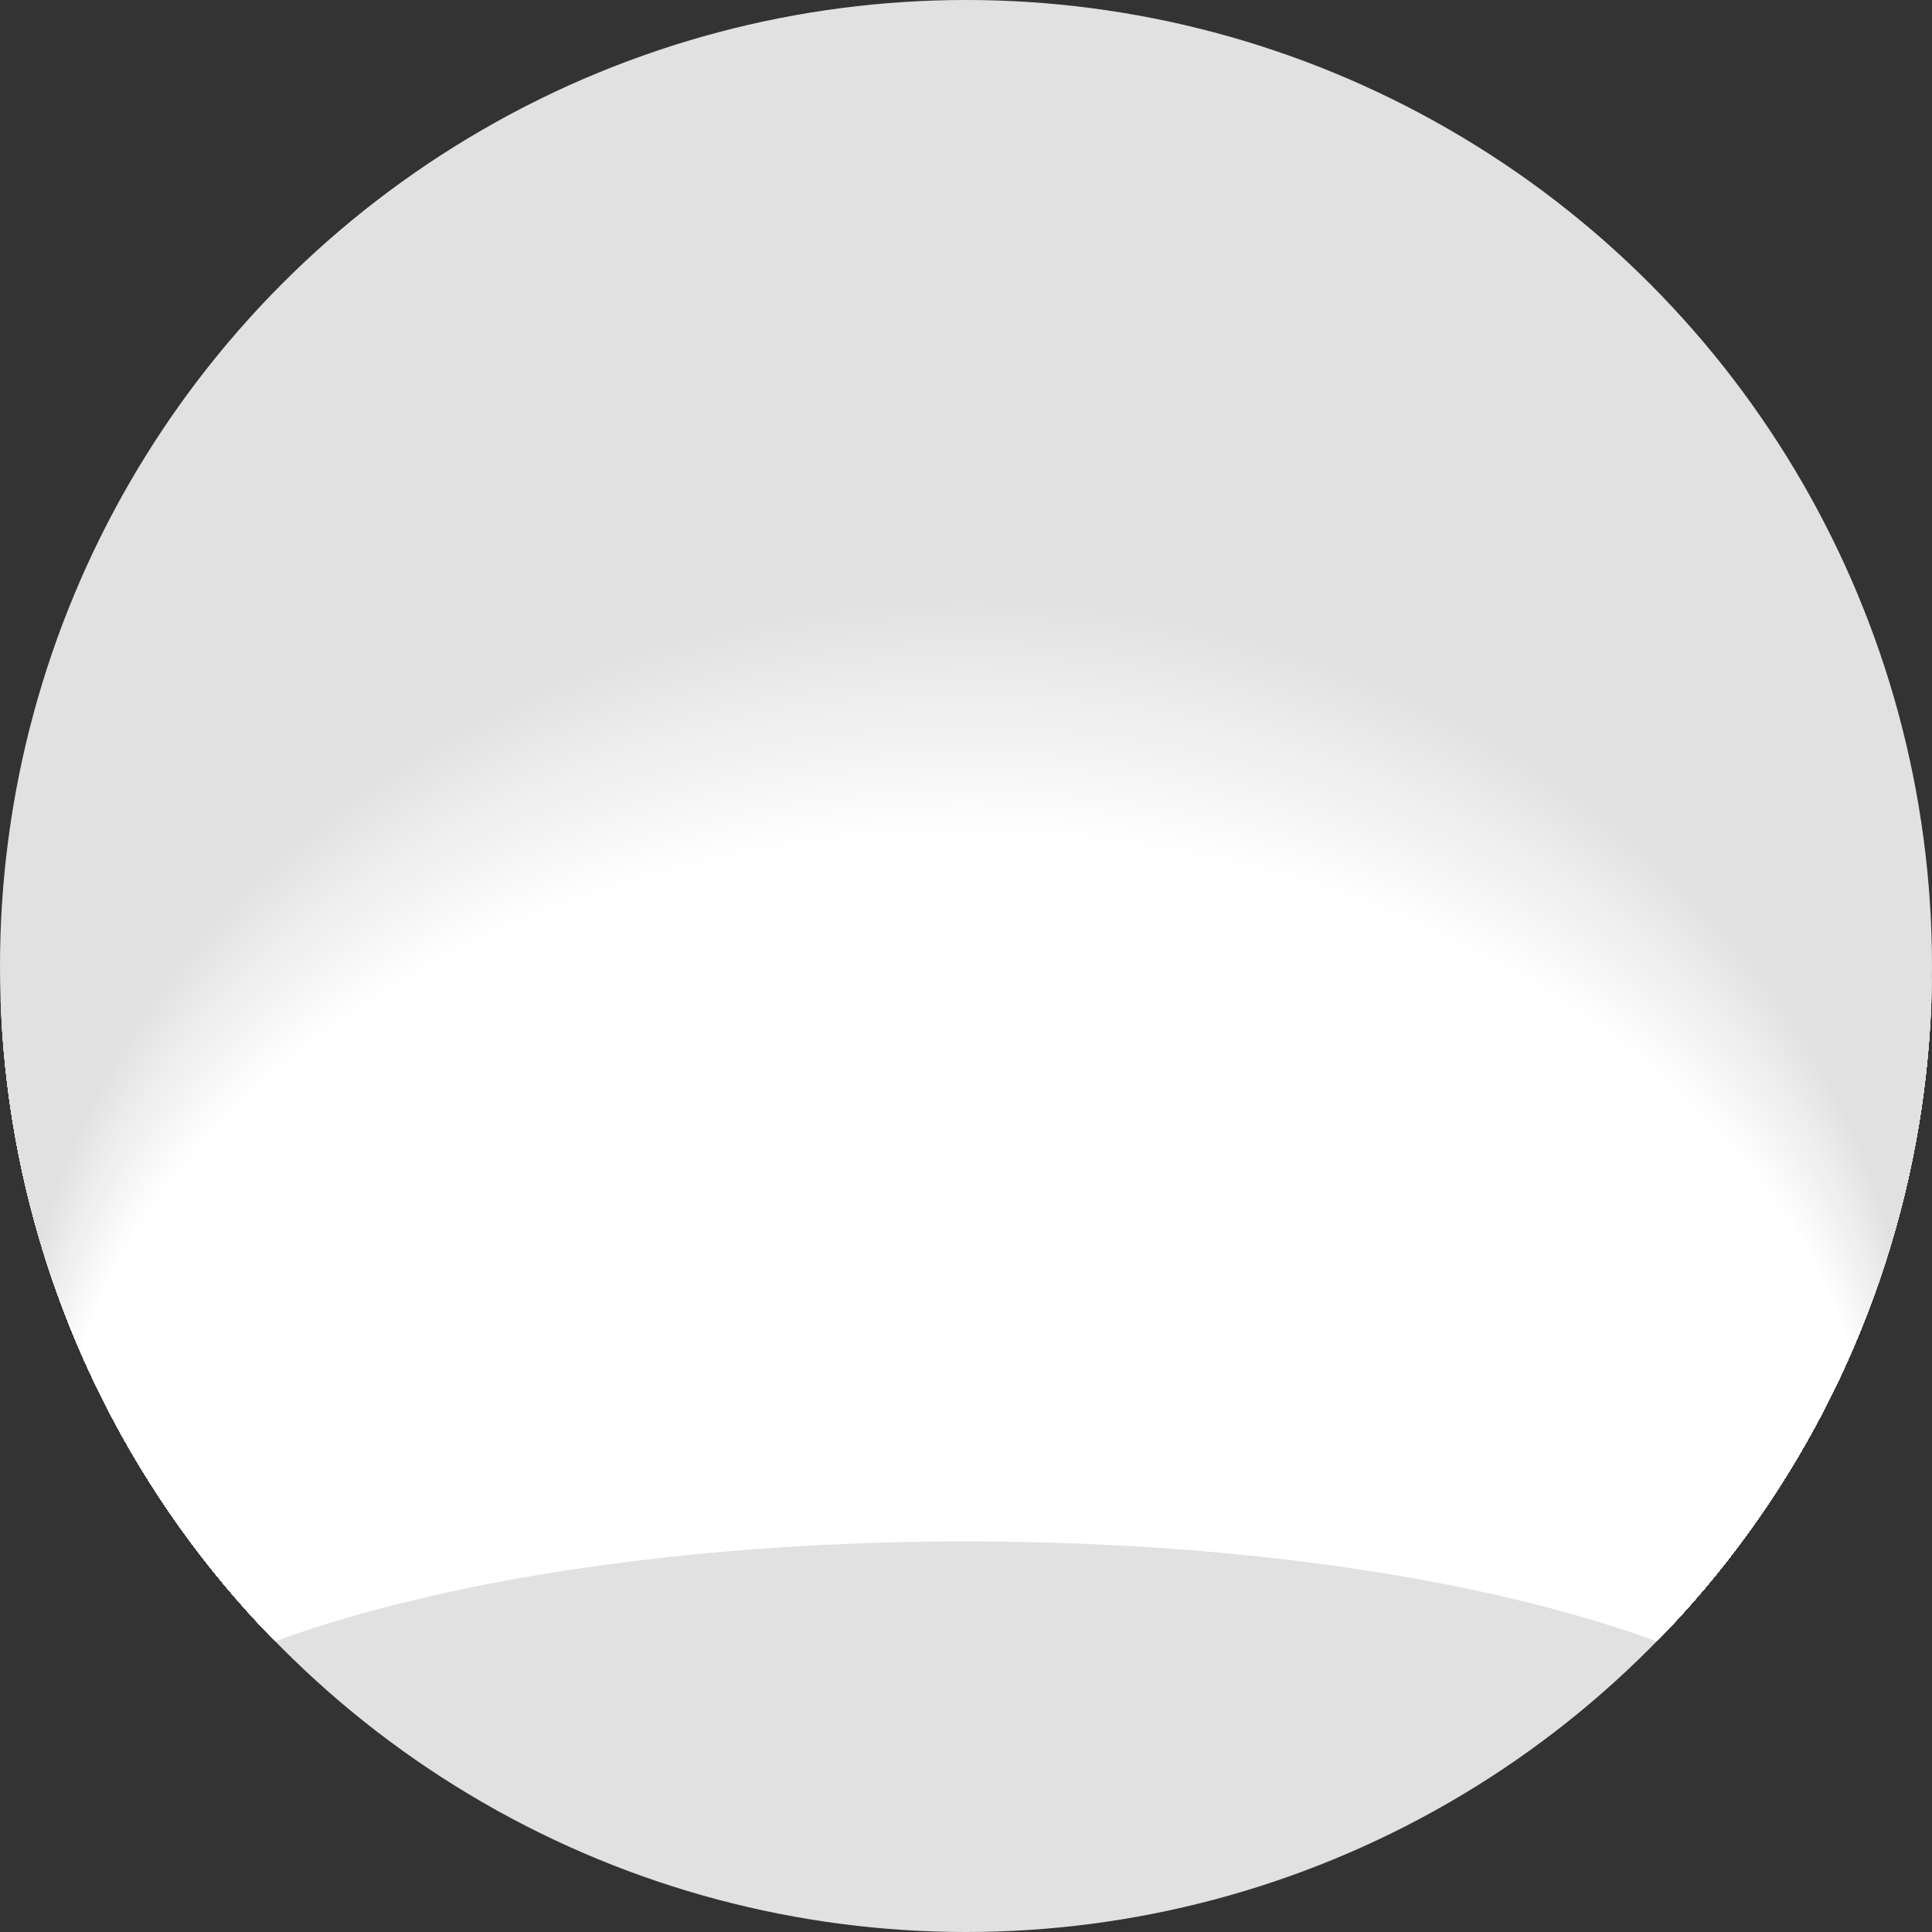 <svg xmlns="http://www.w3.org/2000/svg" width="100" height="100" viewBox="0 0 100 100">
    <rect x="0" y="0" width="100" height="100" fill="#333333" stroke="none"/>
    <defs>
        <clipPath id="tauit2q61a">
            <path data-name="패스 50389" d="M51.451 0a50 50 0 1 0 50 50 49.995 49.995 0 0 0-50-50z" transform="translate(-1.451)" style="fill:none"/>
        </clipPath>
    </defs>
    <g data-name="그룹 65486" transform="translate(-432 -1144)">
        <circle data-name="타원 1810" cx="50" cy="50" r="50" transform="translate(432 1144)" style="fill:#e1e1e1"/>
        <g data-name="그룹 65486">
            <g data-name="그룹 65489">
                <g data-name="그룹 65488" style="clip-path:url(#tauit2q61a)" transform="translate(432 1144)">
                    <path data-name="패스 50326" d="M53.062 65.856c21.971 0 40.8 6.119 48.873 14.825a50.555 50.555 0 0 0 4.194-20.239c0-28.689-23.778-51.927-53.066-51.925S0 31.761 0 60.454a50.527 50.527 0 0 0 4.2 20.227c8.046-8.706 26.9-14.825 48.865-14.825" transform="translate(-2.859 8.267)" style="fill:#e1e1e1"/>
                    <path data-name="패스 50327" d="M52.991 65.694c21.916 0 40.7 6.07 48.747 14.707a49.9 49.9 0 0 0 4.184-20.077c0-28.459-23.715-51.582-52.93-51.58S.065 31.873.065 60.335A49.906 49.906 0 0 0 4.251 80.4c8.027-8.637 26.833-14.707 48.741-14.707" transform="translate(-2.796 8.487)" style="fill:#e1e1e1"/>
                    <path data-name="패스 50328" d="M52.921 65.53c21.859 0 40.6 6.02 48.621 14.587a49.25 49.25 0 0 0 4.174-19.917c0-28.228-23.654-51.238-52.794-51.236S.131 31.982.131 60.213a49.249 49.249 0 0 0 4.176 19.9c8-8.567 26.762-14.587 48.615-14.587" transform="translate(-2.732 8.705)" style="fill:#e1e1e1"/>
                    <path data-name="패스 50329" d="M52.851 65.367c21.8 0 40.493 5.969 48.5 14.467a48.617 48.617 0 0 0 4.16-19.75c0-28-23.591-50.893-52.656-50.891S.2 32.092.2 60.094a48.629 48.629 0 0 0 4.16 19.74c7.985-8.5 26.695-14.467 48.49-14.467" transform="translate(-2.667 8.923)" style="fill:#e1e1e1"/>
                    <path data-name="패스 50330" d="M52.78 65.2c21.746 0 40.389 5.92 48.37 14.348a47.989 47.989 0 0 0 4.15-19.59c0-27.758-23.528-50.543-52.52-50.541S.263 32.2.263 59.975a47.992 47.992 0 0 0 4.152 19.578C12.381 71.125 31.041 65.2 52.78 65.2" transform="translate(-2.604 9.141)" style="fill:#e1e1e1"/>
                    <path data-name="패스 50331" d="M52.71 65.042c21.69 0 40.29 5.87 48.244 14.228a47.332 47.332 0 0 0 4.14-19.427c0-27.536-23.467-50.2-52.385-50.2S.329 32.313.329 59.853A47.369 47.369 0 0 0 4.471 79.27c7.944-8.358 26.557-14.228 48.238-14.228" transform="translate(-2.54 9.359)" style="fill:#e1e1e1"/>
                    <path data-name="패스 50332" d="M52.639 64.879c21.632 0 40.182 5.819 48.12 14.108a46.716 46.716 0 0 0 4.129-19.263c0-27.308-23.406-49.858-52.249-49.856S.394 32.422.394 59.734a46.752 46.752 0 0 0 4.131 19.254c7.924-8.288 26.487-14.109 48.114-14.109" transform="translate(-2.477 9.579)" style="fill:#e1e1e1"/>
                    <path data-name="패스 50333" d="M52.569 64.716c21.575 0 40.078 5.77 47.994 13.99a46.088 46.088 0 0 0 4.119-19.1c0-27.077-23.343-49.513-52.113-49.511S.46 32.533.46 59.614a46.124 46.124 0 0 0 4.121 19.092c7.9-8.22 26.419-13.99 47.988-13.99" transform="translate(-2.413 9.797)" style="fill:#e1e1e1"/>
                    <path data-name="패스 50334" d="M52.5 64.554c21.52 0 39.973 5.721 47.868 13.87a45.448 45.448 0 0 0 4.109-18.938c0-26.848-23.282-49.168-51.977-49.168S.526 32.643.526 59.493a45.521 45.521 0 0 0 4.109 18.93c7.883-8.149 26.352-13.87 47.864-13.87" transform="translate(-2.349 10.014)" style="fill:#e1e1e1"/>
                    <path data-name="패스 50335" d="M52.428 64.391c21.463 0 39.871 5.67 47.744 13.749a44.834 44.834 0 0 0 4.1-18.775c0-26.618-23.22-48.825-51.841-48.824S.591 32.753.591 59.373A44.877 44.877 0 0 0 4.69 78.14c7.861-8.08 26.281-13.749 47.738-13.749" transform="translate(-2.286 10.233)" style="fill:#e1e1e1"/>
                    <path data-name="패스 50336" d="M52.358 64.229c21.405 0 39.766 5.62 47.617 13.631a44.222 44.222 0 0 0 4.087-18.613c0-26.387-23.157-48.481-51.7-48.479-28.531 0-51.7 22.1-51.7 48.487A44.287 44.287 0 0 0 4.744 77.86c7.841-8.011 26.214-13.631 47.614-13.631" transform="translate(-2.222 10.452)" style="fill:#e1e1e1"/>
                    <path data-name="패스 50337" d="M52.287 64.065c21.35 0 39.662 5.569 47.491 13.511a43.584 43.584 0 0 0 4.075-18.449c0-26.159-23.094-48.136-51.567-48.134C23.832 10.993.722 32.974.722 59.135A43.655 43.655 0 0 0 4.8 77.576c7.82-7.942 26.145-13.511 47.487-13.511" transform="translate(-2.159 10.671)" style="fill:#e1e1e1"/>
                    <path data-name="패스 50338" d="M52.216 63.9c21.293 0 39.559 5.52 47.367 13.391a42.985 42.985 0 0 0 4.064-18.286c0-25.928-23.031-47.791-51.431-47.791-28.38 0-51.427 21.867-51.427 47.8a43.028 43.028 0 0 0 4.066 18.28C12.652 69.423 30.93 63.9 52.216 63.9" transform="translate(-2.094 10.888)" style="fill:#e1e1e1"/>
                    <path data-name="패스 50339" d="M52.146 63.74c21.236 0 39.455 5.471 47.241 13.272a42.377 42.377 0 0 0 4.054-18.124c0-25.7-22.97-47.446-51.295-47.446C23.841 11.442.855 33.194.855 58.894a42.44 42.44 0 0 0 4.054 18.118c7.78-7.8 26.007-13.272 47.237-13.272" transform="translate(-2.03 11.106)" style="fill:#e1e1e1"/>
                    <path data-name="패스 50340" d="M52.075 63.578c21.181 0 39.35 5.419 47.115 13.152a41.759 41.759 0 0 0 4.044-17.963c0-25.467-22.909-47.1-51.159-47.1C23.845 11.668.92 33.3.92 58.775A41.825 41.825 0 0 0 4.964 76.73C12.722 69 30.9 63.578 52.075 63.578" transform="translate(-1.966 11.326)" style="fill:#e1e1e1"/>
                    <path data-name="패스 50341" d="M52 63.414c21.124 0 39.246 5.37 46.991 13.032a41.169 41.169 0 0 0 4.032-17.8c0-25.236-22.846-46.756-51.023-46.754C23.85 11.893.986 33.415.986 58.653a41.265 41.265 0 0 0 4.032 17.793C12.757 68.784 30.889 63.414 52 63.414" transform="translate(-1.902 11.544)" style="fill:#e1e1e1"/>
                    <path data-name="패스 50342" d="M51.934 63.252c21.066 0 39.143 5.321 46.866 12.914a40.57 40.57 0 0 0 4.022-17.638c0-25.006-22.785-46.411-50.887-46.411-28.08 0-50.883 21.407-50.883 46.417a40.665 40.665 0 0 0 4.021 17.632c7.717-7.593 25.8-12.914 46.861-12.914" transform="translate(-1.839 11.762)" style="fill:#e1e1e1"/>
                    <path data-name="패스 50343" d="M51.864 63.089c21.009 0 39.039 5.27 46.739 12.794a39.954 39.954 0 0 0 4.012-17.474c0-24.777-22.724-46.067-50.751-46.067-28.005 0-50.747 21.293-50.747 46.072a40.047 40.047 0 0 0 4.012 17.469c7.7-7.524 25.731-12.794 46.735-12.794" transform="translate(-1.775 11.98)" style="fill:#e1e1e1"/>
                    <path data-name="패스 50344" d="M51.794 62.926c20.954 0 38.935 5.22 46.614 12.673a39.38 39.38 0 0 0 4-17.31c0-24.547-22.661-45.722-50.615-45.722-27.93 0-50.611 21.177-50.611 45.726a39.467 39.467 0 0 0 4 17.306c7.676-7.453 25.664-12.673 46.61-12.673" transform="translate(-1.711 12.198)" style="fill:#e1e1e1"/>
                    <path data-name="패스 50345" d="M51.723 62.763c20.9 0 38.832 5.171 46.488 12.555A38.785 38.785 0 0 0 102.2 58.17c0-24.318-22.6-45.379-50.479-45.377-27.854 0-50.475 21.063-50.475 45.381a38.884 38.884 0 0 0 3.993 17.145c7.654-7.384 25.6-12.555 46.484-12.555" transform="translate(-1.648 12.418)" style="fill:#e1e1e1"/>
                    <path data-name="패스 50346" d="M51.652 62.6c20.84 0 38.728 5.12 46.362 12.435a38.184 38.184 0 0 0 3.979-16.985c0-24.088-22.537-45.034-50.341-45.032-27.779 0-50.337 20.946-50.337 45.036a38.307 38.307 0 0 0 3.977 16.981C12.926 67.72 30.818 62.6 51.652 62.6" transform="translate(-1.583 12.636)" style="fill:#e1e1e1"/>
                    <path data-name="패스 50347" d="M51.581 62.438c20.785 0 38.623 5.071 46.238 12.315a37.613 37.613 0 0 0 3.967-16.822c0-23.857-22.474-44.689-50.2-44.689-27.7 0-50.2 20.834-50.2 44.693a37.7 37.7 0 0 0 3.961 16.818C12.96 67.509 30.8 62.438 51.581 62.438" transform="translate(-1.52 12.854)" style="fill:#e1e1e1"/>
                    <path data-name="패스 50348" d="M51.511 62.275c20.728 0 38.521 5.021 46.112 12.2a37.035 37.035 0 0 0 3.957-16.66c0-23.628-22.413-44.344-50.069-44.344-27.629 0-50.065 20.718-50.065 44.346A37.126 37.126 0 0 0 5.4 74.471C13 67.3 30.791 62.275 51.511 62.275" transform="translate(-1.456 13.072)" style="fill:#e1e1e1"/>
                    <path data-name="패스 50349" d="M51.441 62.113c20.67 0 38.416 4.97 45.986 12.076a36.449 36.449 0 0 0 3.947-16.5c0-23.4-22.351-44-49.933-44-27.554 0-49.929 20.6-49.929 44a36.559 36.559 0 0 0 3.945 16.5c7.573-7.106 25.319-12.076 45.984-12.076" transform="translate(-1.392 13.291)" style="fill:#e1e1e1"/>
                    <path data-name="패스 50350" d="M51.37 61.949c20.615 0 38.312 4.921 45.862 11.956a35.888 35.888 0 0 0 3.935-16.335c0-23.165-22.288-43.654-49.8-43.652-27.479 0-49.793 20.487-49.793 43.656a35.973 35.973 0 0 0 3.938 16.331c7.552-7.035 25.25-11.956 45.858-11.956" transform="translate(-1.329 13.51)" style="fill:#e1e1e1"/>
                    <path data-name="패스 50351" d="M51.3 61.787c20.558 0 38.207 4.87 45.735 11.838a35.314 35.314 0 0 0 3.926-16.173c0-22.937-22.227-43.31-49.661-43.31-27.4 0-49.657 20.375-49.657 43.312a35.454 35.454 0 0 0 3.924 16.171C13.1 66.657 30.75 61.787 51.3 61.787" transform="translate(-1.265 13.727)" style="fill:#e1e1e1"/>
                    <path data-name="패스 50352" d="M51.229 61.624c20.5 0 38.1 4.82 45.609 11.718a34.743 34.743 0 0 0 3.916-16.01c0-22.706-22.164-42.965-49.525-42.965-27.329 0-49.521 20.261-49.521 42.967a34.874 34.874 0 0 0 3.914 16.007c7.51-6.9 25.114-11.718 45.607-11.718" transform="translate(-1.202 13.946)" style="fill:#e1e1e1"/>
                    <path data-name="패스 50353" d="M51.159 61.461c20.444 0 38 4.771 45.485 11.6a34.185 34.185 0 0 0 3.9-15.846c0-22.476-22.1-42.62-49.389-42.62-27.252 0-49.385 20.144-49.385 42.622a34.321 34.321 0 0 0 3.9 15.844c7.491-6.826 25.045-11.6 45.483-11.6" transform="translate(-1.137 14.164)" style="fill:#e1e1e1"/>
                    <path data-name="패스 50354" d="M51.089 61.3c20.389 0 37.9 4.72 45.359 11.479a33.627 33.627 0 0 0 3.892-15.685c0-22.247-22.04-42.275-49.251-42.275-27.178 0-49.249 20.03-49.249 42.275a33.764 33.764 0 0 0 3.892 15.684C13.2 66.018 30.708 61.3 51.089 61.3" transform="translate(-1.073 14.383)" style="fill:#e1e1e1"/>
                    <path data-name="패스 50355" d="M51.017 61.136c20.331 0 37.794 4.67 45.233 11.359a33.061 33.061 0 0 0 3.882-15.521c0-22.016-21.977-41.932-49.115-41.932-27.1 0-49.111 19.916-49.111 41.932A33.194 33.194 0 0 0 5.786 72.5c7.447-6.688 24.907-11.359 45.231-11.359" transform="translate(-1.009 14.601)" style="fill:#e1e1e1"/>
                    <path data-name="패스 50356" d="M50.947 60.973c20.274 0 37.689 4.621 45.109 11.239a32.52 32.52 0 0 0 3.87-15.357c0-21.788-21.916-41.587-48.979-41.587-27.028 0-48.975 19.8-48.975 41.587A32.651 32.651 0 0 0 5.84 72.212c7.427-6.618 24.838-11.239 45.107-11.239" transform="translate(-.945 14.819)" style="fill:#e1e1e1"/>
                    <path data-name="패스 50357" d="M50.876 60.81c20.219 0 37.585 4.57 44.983 11.121a31.975 31.975 0 0 0 3.861-15.2c0-21.557-21.855-41.242-48.843-41.242-26.953 0-48.839 19.685-48.839 41.242A32.1 32.1 0 0 0 5.9 71.93c7.4-6.55 24.765-11.12 44.976-11.12" transform="translate(-.882 15.038)" style="fill:#e1e1e1"/>
                    <path data-name="패스 50358" d="M50.844 60.737c20.192 0 37.533 4.542 44.922 11.048a31.659 31.659 0 0 0 3.855-15.1C99.62 35.272 77.8 15.7 50.844 15.7 23.927 15.7 2.07 35.272 2.07 56.687a31.786 31.786 0 0 0 3.853 15.1c7.4-6.505 24.738-11.048 44.922-11.048" transform="translate(-.85 15.239)" style="fill:#e2e2e2"/>
                    <path data-name="패스 50359" d="M50.813 60.662c20.164 0 37.482 4.513 44.86 10.977a31.329 31.329 0 0 0 3.851-15c0-21.275-21.8-40.734-48.711-40.734C23.931 15.906 2.1 35.364 2.1 56.64a31.433 31.433 0 0 0 3.849 15c7.388-6.464 24.7-10.977 44.86-10.977" transform="translate(-.817 15.44)" style="fill:#e3e3e3"/>
                    <path data-name="패스 50360" d="M50.78 60.589c20.136 0 37.431 4.483 44.8 10.9a30.991 30.991 0 0 0 3.845-14.9c0-21.135-21.768-40.482-48.644-40.482-26.847 0-48.642 19.346-48.642 40.482a31.092 31.092 0 0 0 3.841 14.9c7.38-6.42 24.673-10.9 44.8-10.9" transform="translate(-.784 15.641)" style="fill:#e4e4e4"/>
                    <path data-name="패스 50361" d="M50.748 60.515c20.109 0 37.378 4.454 44.738 10.833a30.672 30.672 0 0 0 3.841-14.8c0-20.994-21.741-40.227-48.579-40.227-26.811 0-48.577 19.234-48.577 40.227a30.792 30.792 0 0 0 3.835 14.8c7.37-6.379 24.639-10.831 44.742-10.833" transform="translate(-.752 15.84)" style="fill:#e5e5e5"/>
                    <path data-name="패스 50362" d="M50.716 60.442c20.081 0 37.327 4.424 44.677 10.76a30.359 30.359 0 0 0 3.835-14.7c0-20.854-21.711-39.973-48.512-39.973C23.941 16.527 2.2 35.646 2.2 56.5a30.449 30.449 0 0 0 3.835 14.7c7.36-6.338 24.606-10.76 44.681-10.762" transform="translate(-.72 16.042)" style="fill:#e6e6e6"/>
                    <path data-name="패스 50363" d="M50.683 60.368c20.054 0 37.275 4.4 44.618 10.689a30.053 30.053 0 0 0 3.827-14.6c0-20.714-21.679-39.721-48.445-39.721-26.74 0-48.445 19.007-48.445 39.719a30.131 30.131 0 0 0 3.823 14.6c7.351-6.292 24.574-10.687 44.622-10.689" transform="translate(-.687 16.242)" style="fill:#e7e7e7"/>
                    <path data-name="패스 50364" d="M50.651 60.295c20.026 0 37.224 4.367 44.557 10.616a29.724 29.724 0 0 0 3.823-14.5c0-20.572-21.652-39.467-48.38-39.467-26.7 0-48.38 18.895-48.38 39.467A29.8 29.8 0 0 0 6.09 70.913c7.341-6.251 24.541-10.613 44.561-10.618" transform="translate(-.655 16.443)" style="fill:#e8e8e8"/>
                    <path data-name="패스 50365" d="M50.619 60.22c20 0 37.173 4.337 44.5 10.545a29.407 29.407 0 0 0 3.813-14.405c0-20.432-21.622-39.213-48.313-39.213C23.95 17.147 2.3 35.928 2.3 56.36a29.487 29.487 0 0 0 3.817 14.405c7.333-6.208 24.507-10.543 44.5-10.545" transform="translate(-.623 16.644)" style="fill:#e9e9e9"/>
                    <path data-name="패스 50366" d="M50.586 60.146c19.971 0 37.12 4.308 44.435 10.472a29.1 29.1 0 0 0 3.811-14.305c0-20.294-21.593-38.96-48.246-38.96-26.634 0-48.248 18.668-48.248 38.958A29.145 29.145 0 0 0 6.145 70.62c7.321-6.166 24.474-10.472 44.441-10.474" transform="translate(-.59 16.844)" style="fill:#eaeaea"/>
                    <path data-name="패스 50367" d="M50.554 60.073c19.943 0 37.068 4.28 44.374 10.4a28.787 28.787 0 0 0 3.807-14.209c0-20.152-21.565-38.706-48.181-38.706-26.6 0-48.183 18.556-48.183 38.706a28.85 28.85 0 0 0 3.8 14.211c7.313-6.123 24.442-10.4 44.382-10.4" transform="translate(-.558 17.045)" style="fill:#ebebeb"/>
                    <path data-name="패스 50368" d="M50.522 60c19.918 0 37.017 4.251 44.313 10.33a28.474 28.474 0 0 0 3.8-14.11c0-20.012-21.536-38.452-48.114-38.452S2.4 36.209 2.4 56.219a28.523 28.523 0 0 0 3.8 14.11C13.5 64.249 30.61 60 50.522 60" transform="translate(-.526 17.246)" style="fill:#ececec"/>
                    <path data-name="패스 50369" d="M50.49 59.926c19.89 0 36.964 4.221 44.252 10.257a28.188 28.188 0 0 0 3.794-14.01c0-19.872-21.5-38.2-48.045-38.2S2.439 36.3 2.439 56.172a28.212 28.212 0 0 0 3.79 14.013c7.293-6.038 24.377-10.255 44.261-10.259" transform="translate(-.492 17.447)" style="fill:#ededed"/>
                    <path data-name="패스 50370" d="M50.458 59.851c19.862 0 36.915 4.192 44.19 10.186a27.862 27.862 0 0 0 3.792-13.913c0-19.73-21.478-37.943-47.982-37.943S2.472 36.4 2.472 56.124a27.9 27.9 0 0 0 3.784 13.915c7.286-6 24.346-10.184 44.2-10.188" transform="translate(-.46 17.648)" style="fill:#eee"/>
                    <path data-name="패스 50371" d="M50.426 59.778c19.835 0 36.861 4.162 44.129 10.114a27.535 27.535 0 0 0 3.786-13.812c0-19.59-21.449-37.691-47.915-37.691S2.505 36.491 2.505 56.079a27.574 27.574 0 0 0 3.78 13.814C13.56 63.94 30.6 59.782 50.426 59.778" transform="translate(-.428 17.849)" style="fill:#efefef"/>
                    <path data-name="패스 50372" d="M50.394 59.7c19.807 0 36.81 4.134 44.068 10.043a27.227 27.227 0 0 0 3.78-13.714c0-19.451-21.419-37.439-47.848-37.439S2.538 36.584 2.538 56.031a27.268 27.268 0 0 0 3.774 13.718c7.266-5.91 24.279-10.041 44.082-10.045" transform="translate(-.396 18.049)" style="fill:#f0f0f0"/>
                    <path data-name="패스 50373" d="M50.361 59.63c19.78 0 36.759 4.1 44.007 9.97a26.926 26.926 0 0 0 3.776-13.615c0-19.309-21.392-37.183-47.783-37.183S2.572 36.678 2.572 55.985A26.941 26.941 0 0 0 6.338 69.6c7.258-5.867 24.247-9.966 44.023-9.972" transform="translate(-.363 18.251)" style="fill:#f0f0f0"/>
                    <path data-name="패스 50374" d="M50.329 59.557c19.752 0 36.708 4.075 43.946 9.9a26.621 26.621 0 0 0 3.77-13.517c0-19.169-21.362-36.93-47.716-36.93S2.605 36.772 2.605 55.938a26.643 26.643 0 0 0 3.762 13.519c7.248-5.825 24.214-9.895 43.962-9.9" transform="translate(-.331 18.451)" style="fill:#f1f1f1"/>
                    <path data-name="패스 50375" d="M50.3 59.483c19.725 0 36.655 4.046 43.885 9.826a26.307 26.307 0 0 0 3.766-13.416c0-19.029-21.335-36.678-47.651-36.678S2.638 36.865 2.638 55.89a26.341 26.341 0 0 0 3.756 13.423c7.238-5.784 24.182-9.824 43.9-9.83" transform="translate(-.299 18.651)" style="fill:#f2f2f2"/>
                    <path data-name="패스 50376" d="M50.264 59.409c19.7 0 36.6 4.018 43.824 9.755a26.007 26.007 0 0 0 3.76-13.32c0-18.887-21.3-36.422-47.584-36.422S2.672 36.959 2.672 55.844a26.026 26.026 0 0 0 3.75 13.322c7.228-5.739 24.147-9.751 43.842-9.757" transform="translate(-.266 18.852)" style="fill:#f3f3f3"/>
                    <path data-name="패스 50377" d="M50.232 59.335c19.669 0 36.552 3.989 43.763 9.684A25.725 25.725 0 0 0 97.749 55.8c0-18.747-21.275-36.17-47.517-36.17S2.705 37.053 2.705 55.8a25.721 25.721 0 0 0 3.744 13.221c7.219-5.7 24.115-9.68 43.783-9.686" transform="translate(-.234 19.052)" style="fill:#f4f4f4"/>
                    <path data-name="패스 50378" d="M50.2 59.262c19.642 0 36.5 3.959 43.7 9.611a25.432 25.432 0 0 0 3.748-13.121c0-18.607-21.248-35.918-47.452-35.918S2.738 37.147 2.738 55.751a25.424 25.424 0 0 0 3.74 13.127c7.209-5.656 24.082-9.609 43.721-9.615" transform="translate(-.202 19.253)" style="fill:#f5f5f5"/>
                    <path data-name="패스 50379" d="M50.168 59.188c19.612 0 36.45 3.93 43.641 9.54A25.12 25.12 0 0 0 97.553 55.7c0-18.465-21.22-35.661-47.385-35.661S2.773 37.24 2.773 55.7a25.093 25.093 0 0 0 3.732 13.03c7.2-5.612 24.05-9.536 43.662-9.542" transform="translate(-.168 19.454)" style="fill:#f6f6f6"/>
                    <path data-name="패스 50380" d="M50.136 59.115c19.587 0 36.4 3.9 43.582 9.467a24.828 24.828 0 0 0 3.736-12.924c0-18.325-21.189-35.409-47.318-35.409S2.806 37.335 2.806 55.656a24.83 24.83 0 0 0 3.727 12.93c7.191-5.571 24.017-9.463 43.6-9.471" transform="translate(-.136 19.655)" style="fill:#f7f7f7"/>
                    <path data-name="패스 50381" d="M50.1 59.041c19.561 0 36.345 3.872 43.52 9.4a24.553 24.553 0 0 0 3.732-12.825c0-18.187-21.161-35.157-47.253-35.157S2.839 37.428 2.839 55.61a24.507 24.507 0 0 0 3.723 12.829c7.181-5.526 23.983-9.39 43.542-9.4" transform="translate(-.104 19.855)" style="fill:#f8f8f8"/>
                    <path data-name="패스 50382" d="M50.071 58.967c19.533 0 36.294 3.843 43.459 9.323a24.244 24.244 0 0 0 3.727-12.727c0-18.045-21.132-34.9-47.186-34.9-26.07 0-47.2 16.859-47.2 34.9a24.23 24.23 0 0 0 3.717 12.731c7.173-5.484 23.952-9.319 43.483-9.327" transform="translate(-.071 20.057)" style="fill:#f9f9f9"/>
                    <path data-name="패스 50383" d="M50.039 58.893c19.506 0 36.243 3.813 43.4 9.252a23.947 23.947 0 0 0 3.721-12.628c0-17.906-21.1-34.648-47.119-34.648C24 20.869 2.906 37.616 2.906 55.515a23.924 23.924 0 0 0 3.711 12.634c7.161-5.443 23.918-9.248 43.422-9.256" transform="translate(-.039 20.257)" style="fill:#fafafa"/>
                    <path data-name="패스 50384" d="M50.007 58.819C69.485 58.819 86.2 62.6 93.344 68a23.665 23.665 0 0 0 3.716-12.529c0-17.766-21.074-34.394-47.054-34.394-26 0-47.068 16.633-47.068 34.392A23.639 23.639 0 0 0 6.644 68c7.154-5.4 23.887-9.175 43.363-9.183" transform="translate(-.007 20.459)" style="fill:#fbfbfb"/>
                    <path data-name="패스 50385" d="M49.974 58.746c19.451 0 36.138 3.756 43.276 9.108a23.377 23.377 0 0 0 3.71-12.431c0-17.624-21.045-34.14-46.987-34.14-25.964 0-47 16.52-47 34.14a23.348 23.348 0 0 0 3.7 12.435c7.146-5.356 23.855-9.1 43.3-9.112" transform="translate(.026 20.659)" style="fill:#fcfcfc"/>
                    <path data-name="패스 50386" d="M49.942 58.672c19.423 0 36.087 3.727 43.215 9.038a23.09 23.09 0 0 0 3.7-12.332c0-17.484-21.015-33.888-46.92-33.888C24.013 21.489 3.006 37.9 3.006 55.375A23.036 23.036 0 0 0 6.7 67.711c7.134-5.313 23.82-9.03 43.243-9.039" transform="translate(.058 20.859)" style="fill:#fdfdfd"/>
                    <path data-name="패스 50387" d="M49.91 58.6c19.4 0 36.036 3.7 43.154 8.965a22.8 22.8 0 0 0 3.7-12.232c0-17.346-20.987-33.633-46.854-33.633-25.893 0-46.871 16.291-46.871 33.629a22.763 22.763 0 0 0 3.687 12.237c7.126-5.272 23.788-8.959 43.183-8.969" transform="translate(.09 21.061)" style="fill:#fefefe"/>
                    <path data-name="패스 50388" d="M49.878 58.524c19.368 0 35.985 3.667 43.093 8.894a22.529 22.529 0 0 0 3.7-12.135c0-17.2-20.958-33.379-46.788-33.379C24.02 21.9 3.072 38.084 3.072 55.282a22.464 22.464 0 0 0 3.683 12.14c7.116-5.23 23.755-8.888 43.122-8.9" transform="translate(.122 21.261)" style="fill:#fff"/>
                </g>
            </g>
        </g>
    </g>
</svg>
